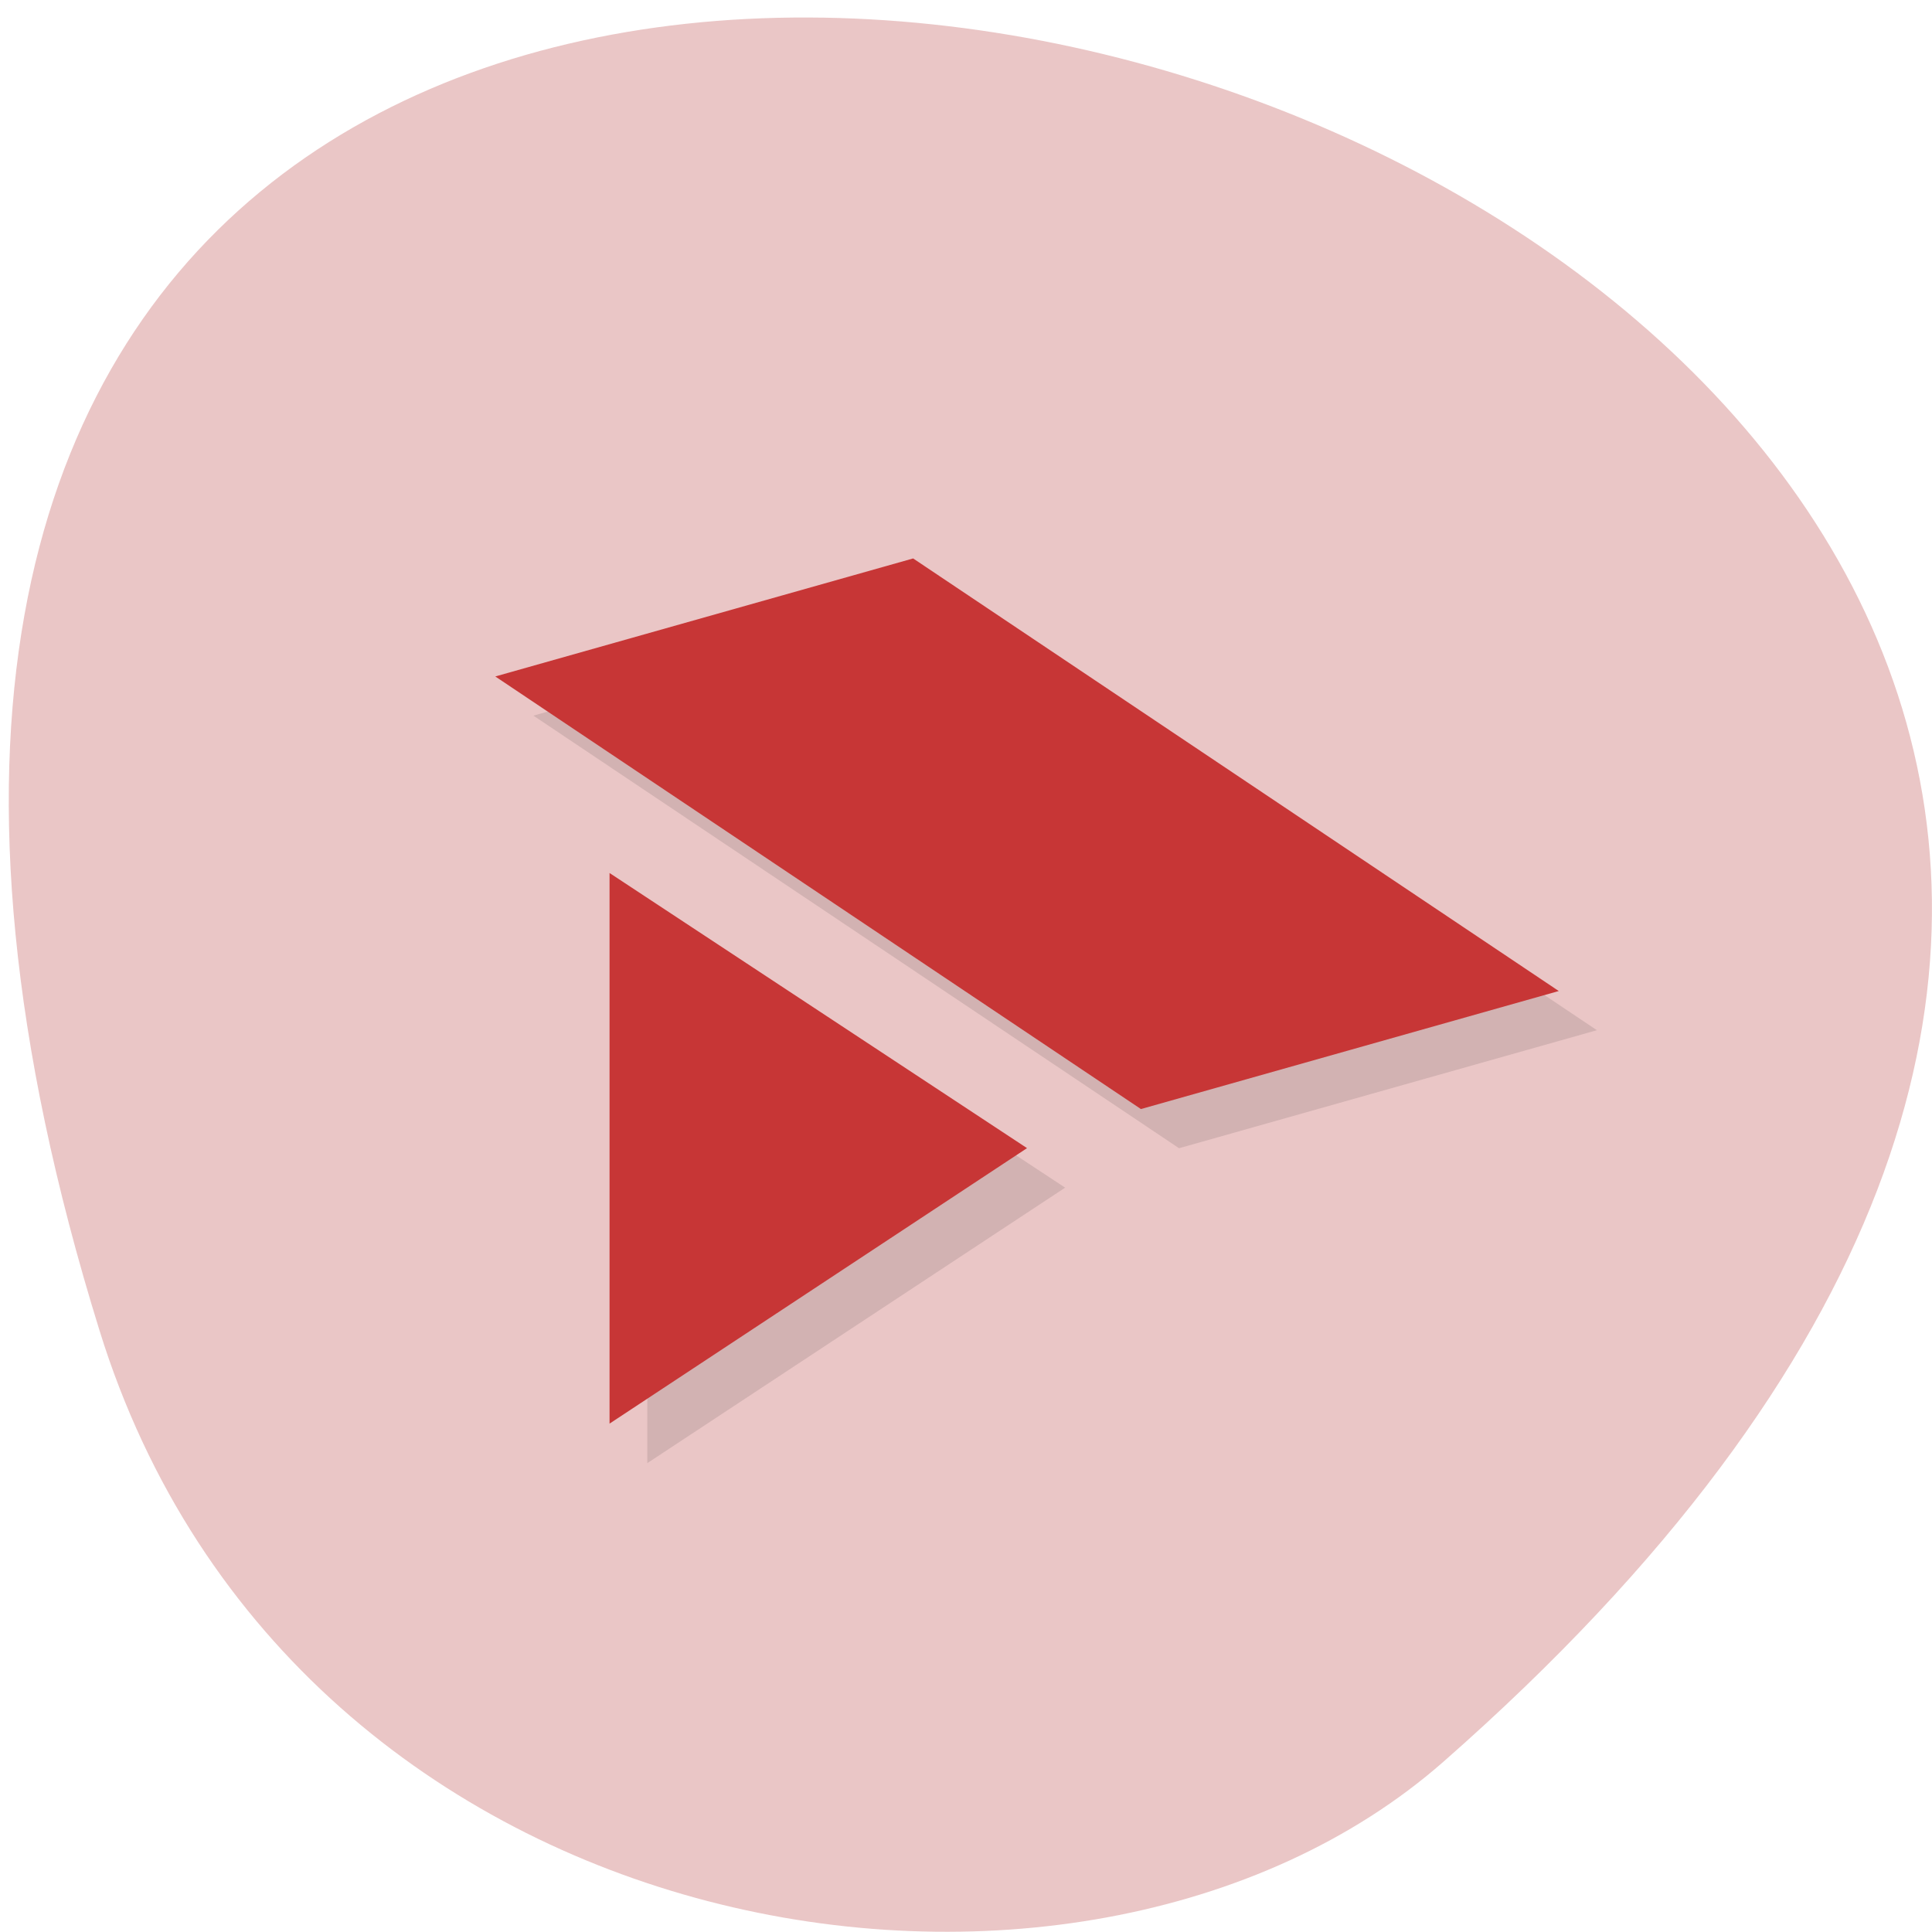 <svg xmlns="http://www.w3.org/2000/svg" viewBox="0 0 22 22"><path d="m 1.133 15.15 c -8.223 -26.5 35.973 -13.246 15.305 4.91 c -4.141 3.637 -13.09 2.238 -15.305 -4.91" fill="#eac6c6"/><path d="m 10.832 6.805 l -4.758 1.344 l 7.352 4.926 l 4.758 -1.344 m -10.813 -1.34 v 6.27 l 4.758 -3.137" fill-opacity="0.102"/><path d="m 10.398 6.359 l -4.758 1.344 l 7.352 4.926 l 4.758 -1.344 m -10.809 -1.344 v 6.27 l 4.754 -3.137" fill="#c73636"/></svg>